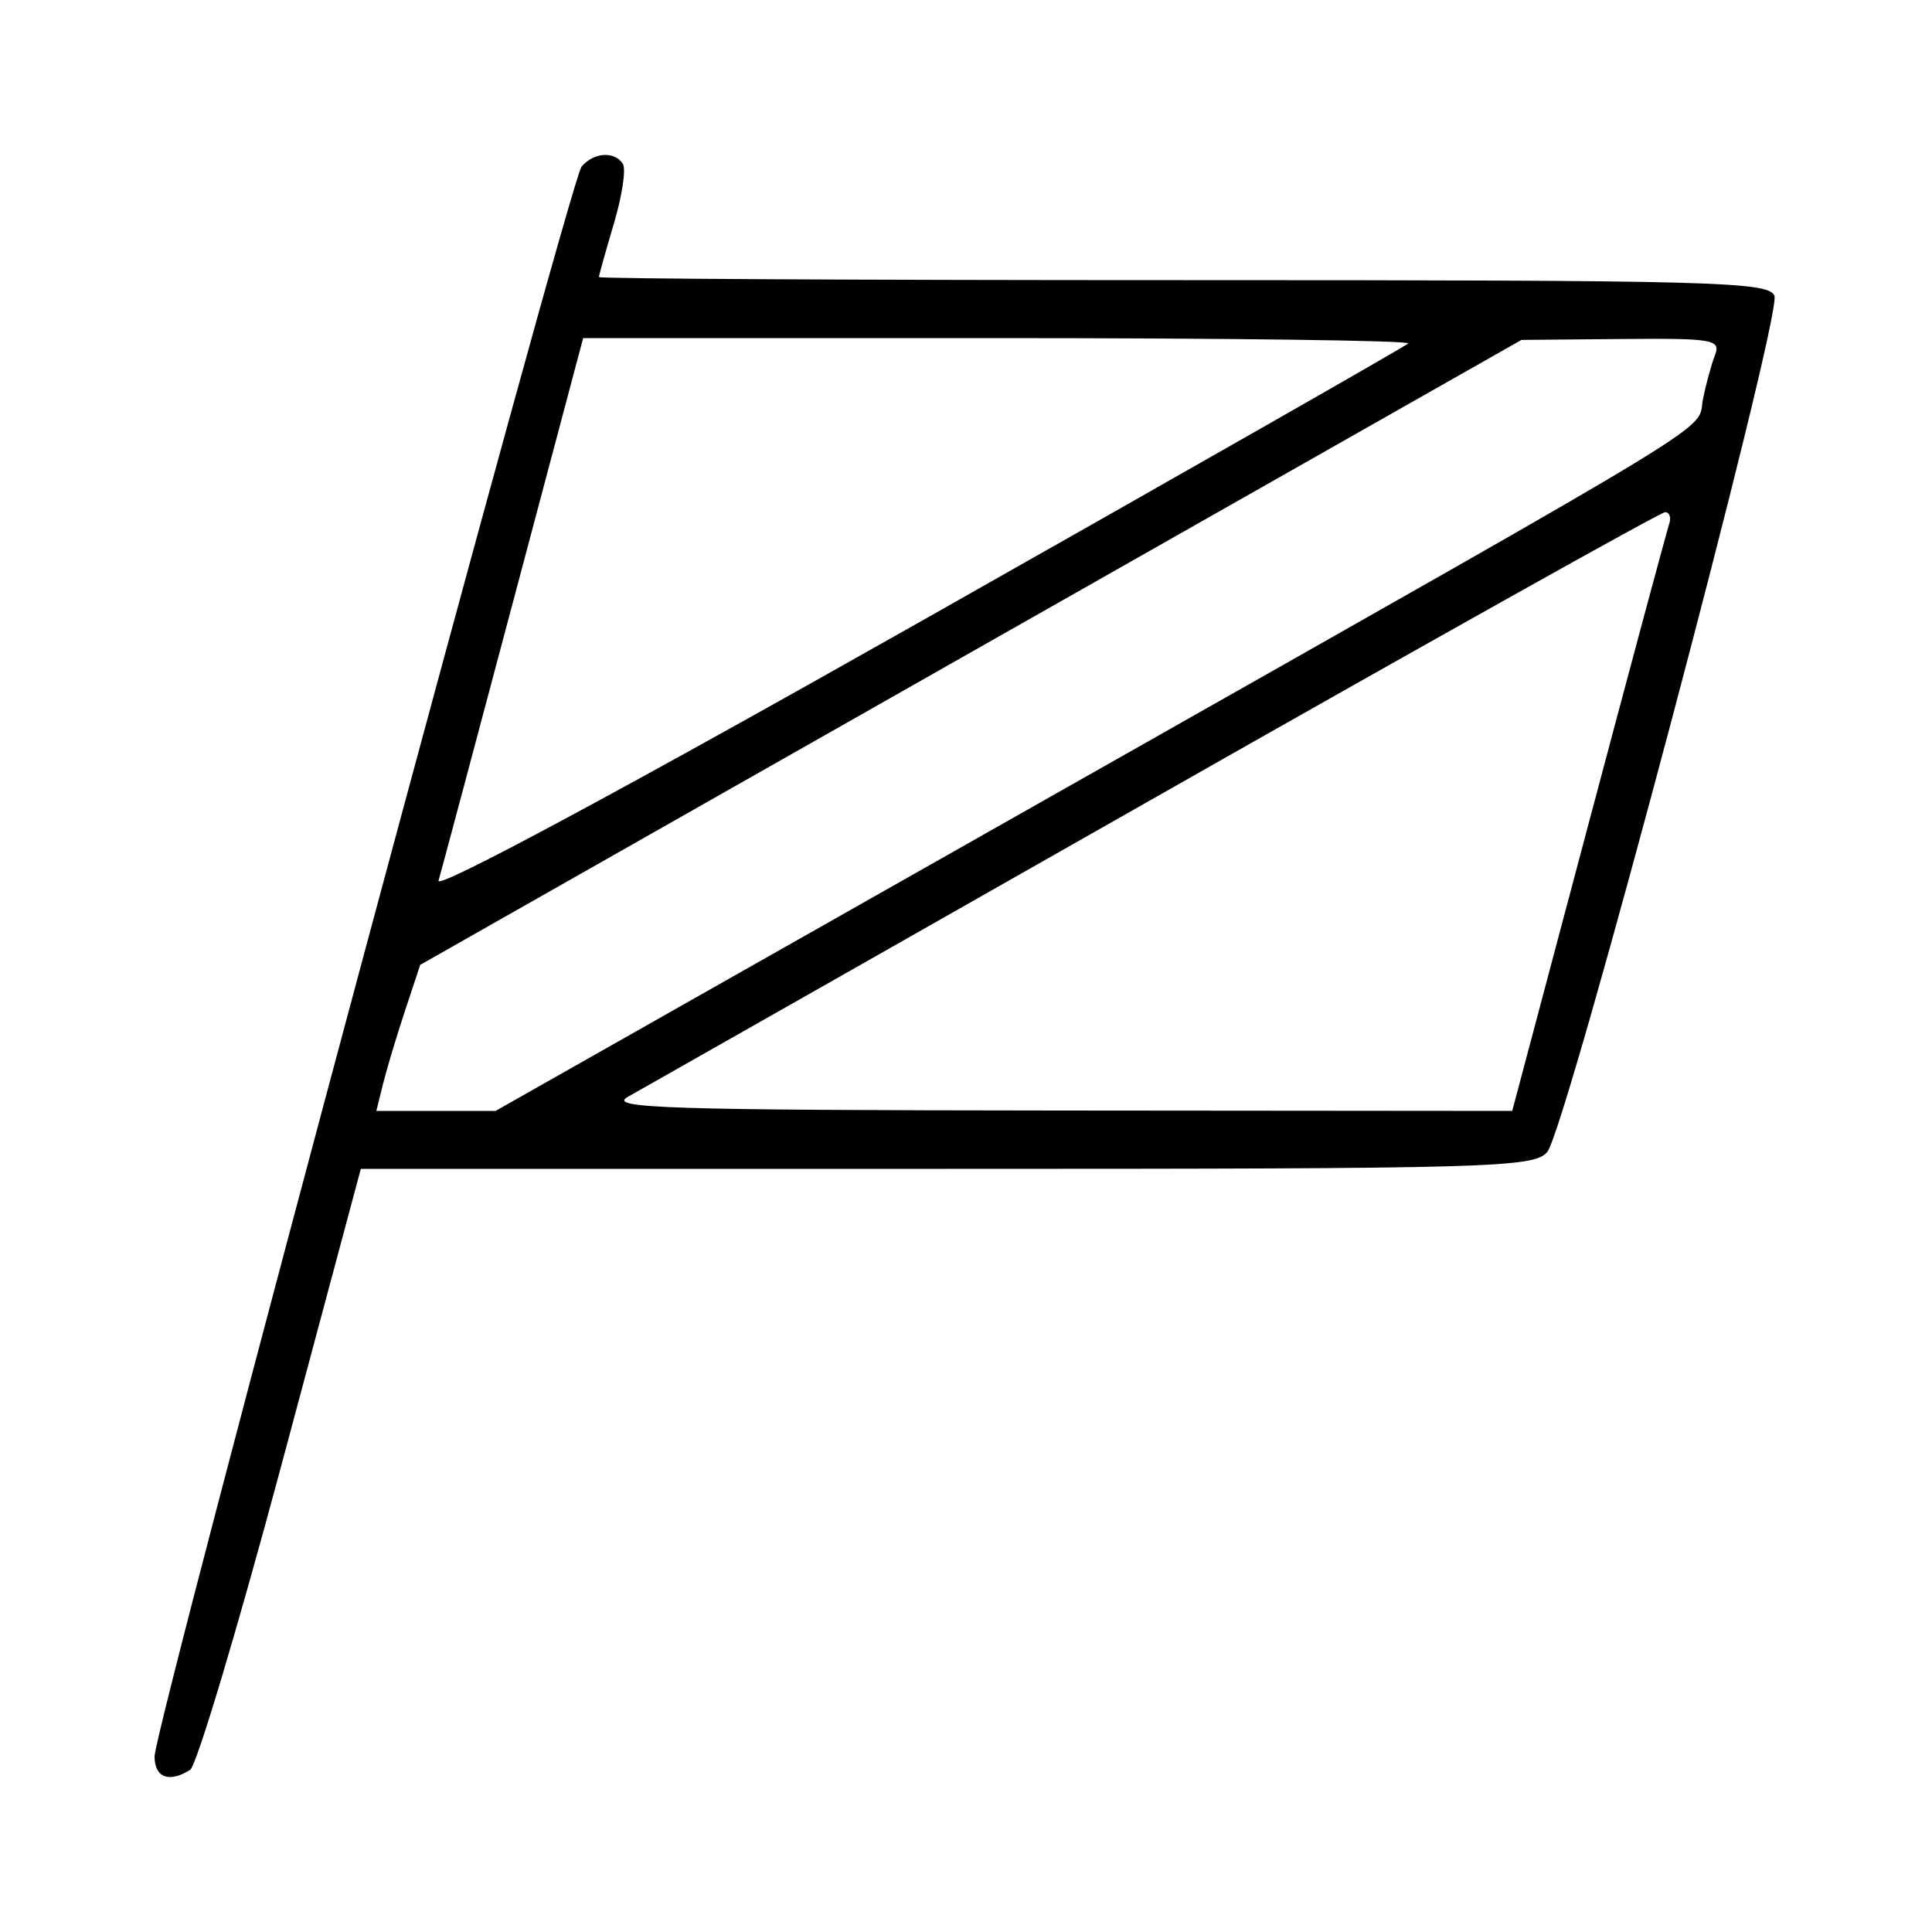 <?xml version="1.0" encoding="UTF-8"?>
<svg xmlns="http://www.w3.org/2000/svg" xmlns:xlink="http://www.w3.org/1999/xlink" width="100px" height="100px" viewBox="0 0 100 100" version="1.1">
<g id="surface1">
<path style=" stroke:none;fill-rule:evenodd;fill:rgb(0%,0%,0%);fill-opacity:1;" d="M 30.102 8.625 C 29.484 9.375 8 89.352 8 90.914 C 8 92.012 8.758 92.297 9.844 91.605 C 10.172 91.398 12.293 84.312 14.559 75.863 L 18.676 60.5 L 49.012 60.5 C 77.285 60.5 79.395 60.441 80.086 59.625 C 81.07 58.461 92.242 16.355 91.844 15.312 C 91.559 14.574 88.766 14.5 61.266 14.5 C 44.621 14.5 31 14.43 31 14.34 C 31 14.254 31.348 13.012 31.773 11.578 C 32.199 10.148 32.41 8.758 32.242 8.488 C 31.824 7.809 30.723 7.879 30.102 8.625 M 26.562 31.125 C 24.57 38.617 22.832 45.125 22.699 45.582 C 22.555 46.086 32.367 40.812 47.535 32.234 C 61.328 24.434 72.738 17.93 72.891 17.777 C 73.043 17.625 63.496 17.5 51.676 17.5 L 30.184 17.5 L 26.562 31.125 M 50.25 33.766 L 21.75 49.941 L 20.953 52.348 C 20.516 53.668 20.008 55.367 19.82 56.125 L 19.48 57.5 L 25.652 57.5 L 54.949 40.91 C 90.242 20.922 87.789 22.418 88.145 20.664 C 88.301 19.887 88.582 18.855 88.77 18.375 C 89.078 17.574 88.664 17.504 83.93 17.547 L 78.75 17.594 L 50.25 33.766 M 59.75 41.301 C 45.449 49.426 33.188 56.387 32.5 56.77 C 31.422 57.367 34.469 57.461 54.762 57.48 L 78.273 57.5 L 82.227 42.625 C 84.402 34.445 86.277 27.469 86.395 27.125 C 86.512 26.781 86.414 26.504 86.18 26.512 C 85.941 26.52 74.051 33.176 59.75 41.301 "/>
</g>
</svg>
